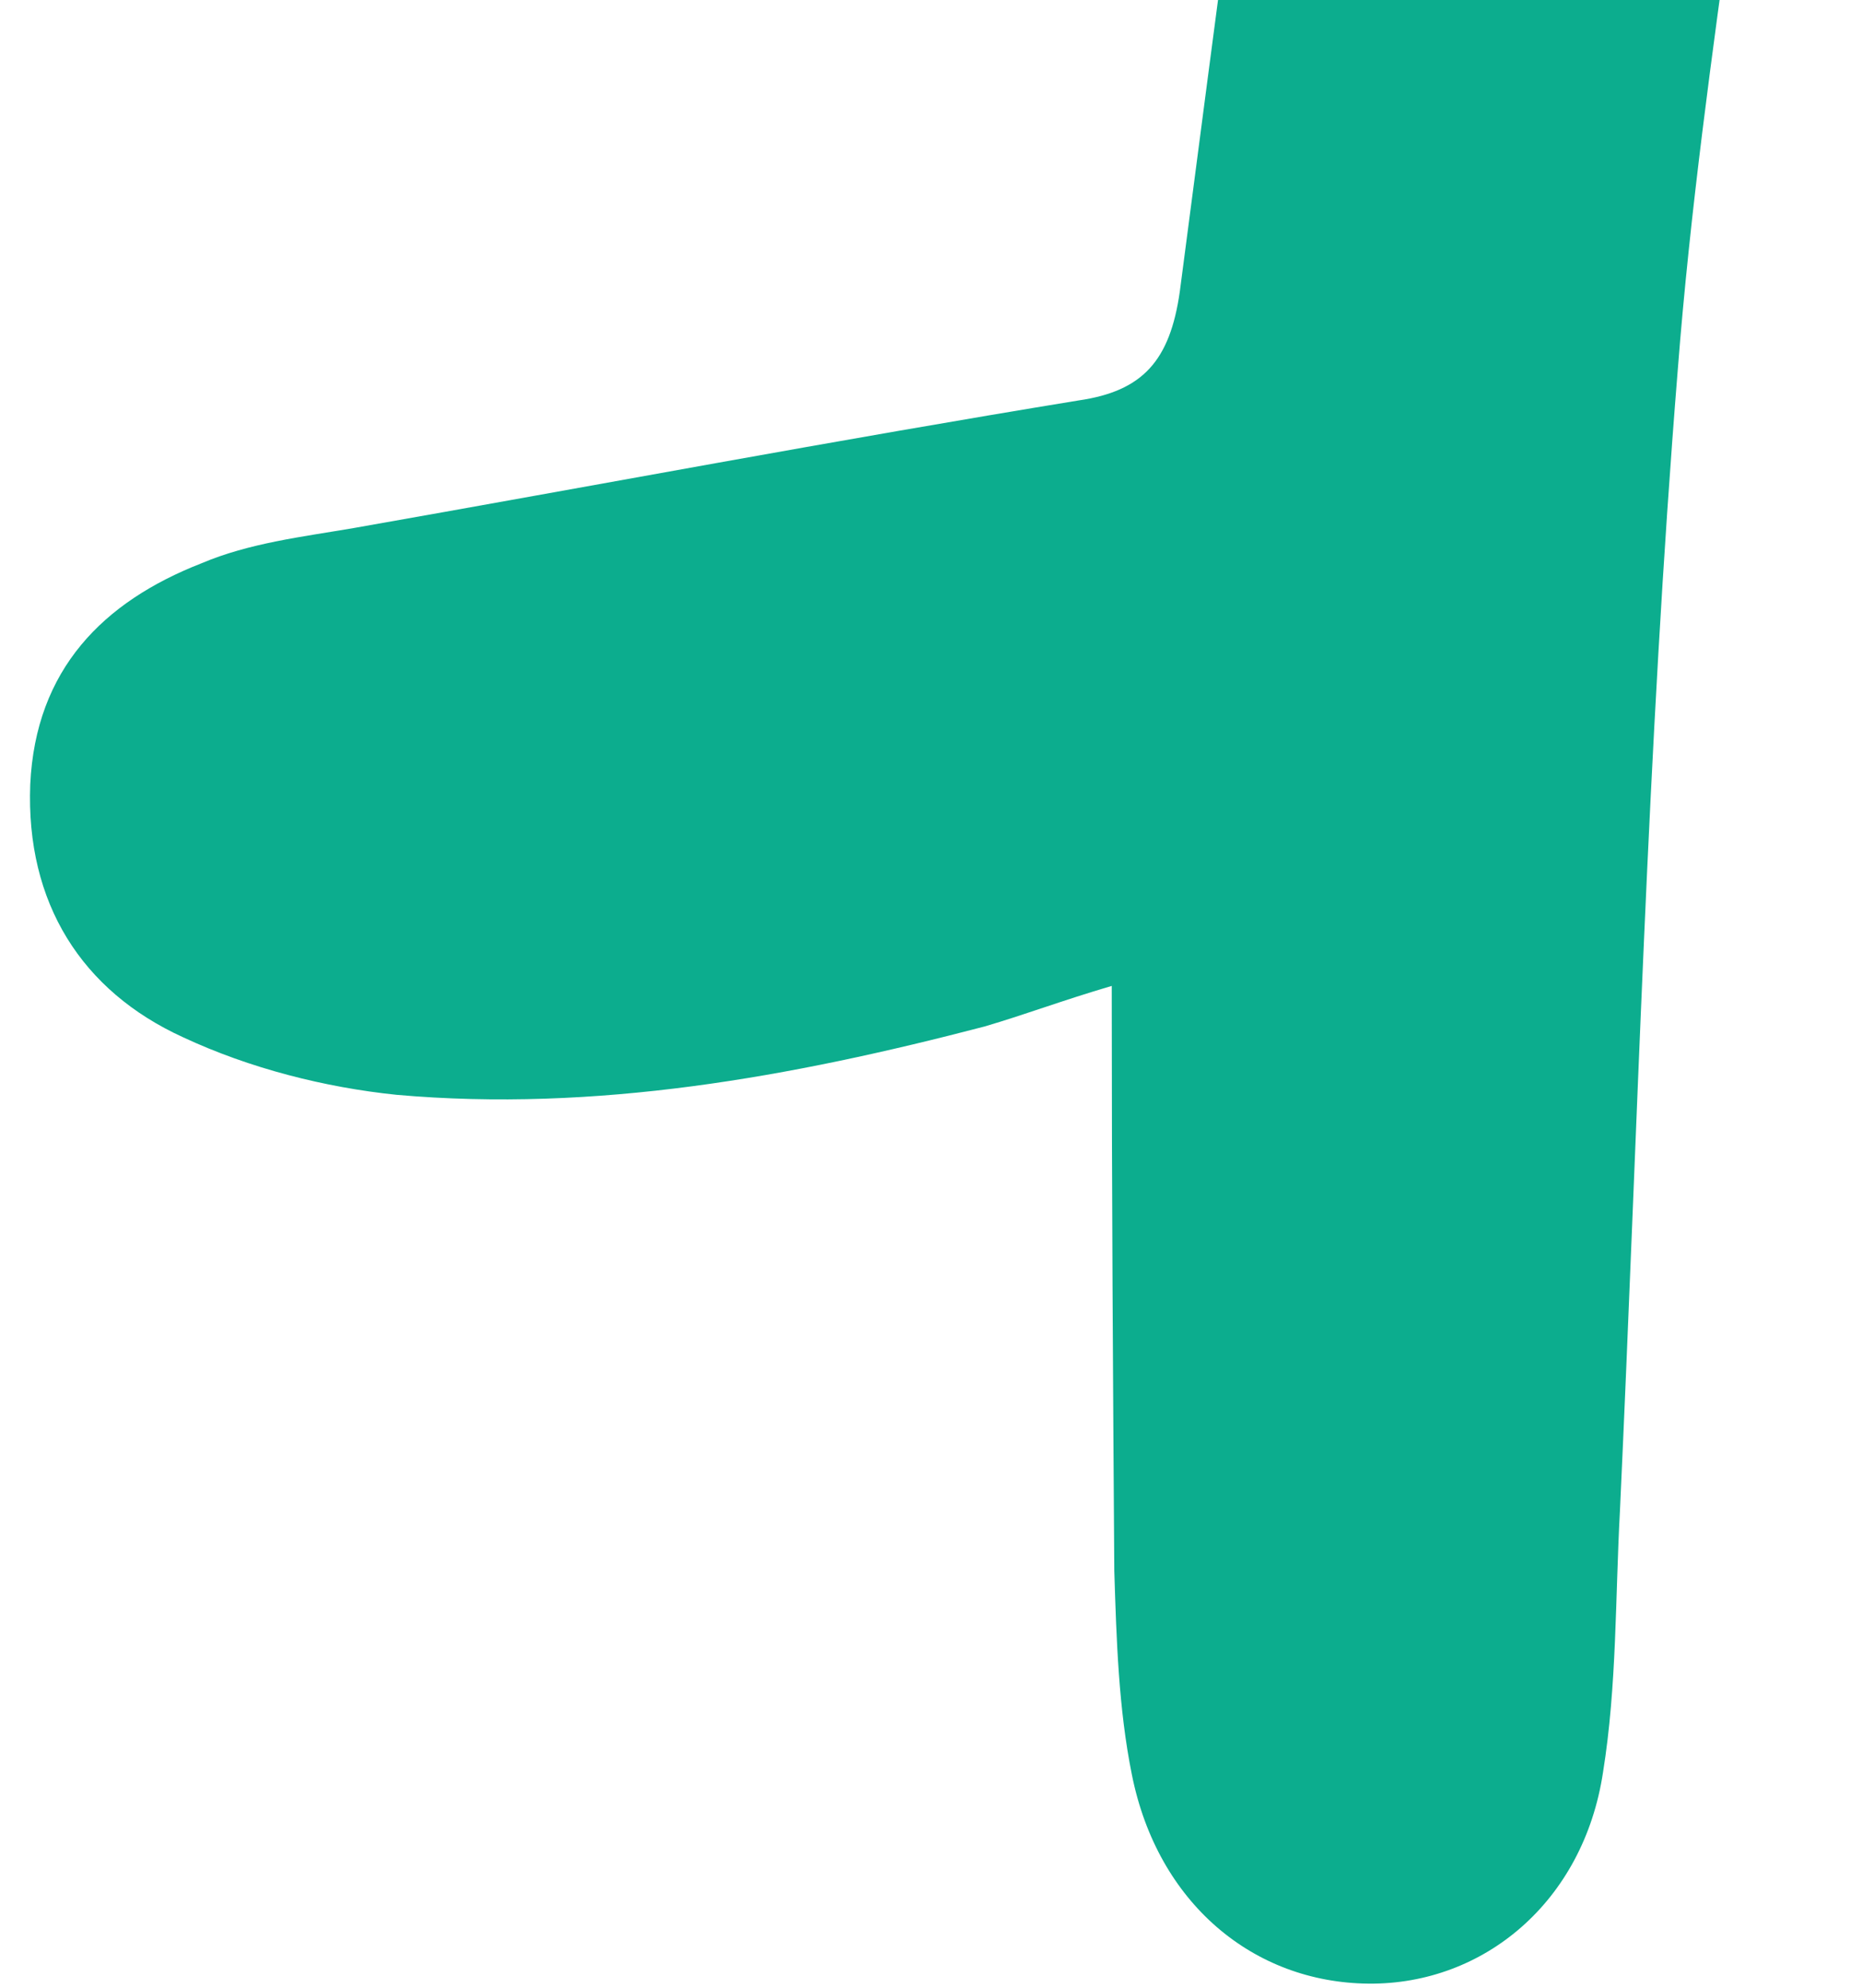 <svg width="59" height="63" viewBox="0 0 59 63" fill="none" xmlns="http://www.w3.org/2000/svg">
<path d="M35.227 31.238C35.227 37.759 35.267 43.765 35.308 49.772C35.376 51.959 35.444 54.146 35.865 56.229C36.679 60.303 39.719 62.82 43.37 62.85C47.021 62.881 50.176 60.248 50.794 56.154C51.235 53.416 51.18 50.623 51.33 47.871C51.893 35.768 52.191 23.743 53.162 11.721C53.942 1.661 55.944 -8.156 56.636 -18.19C57.599 -31.213 57.979 -44.265 58.386 -57.225C58.441 -59.649 57.681 -62.234 56.826 -64.49C56.113 -66.588 54.166 -67.019 52.761 -65.603C50.847 -63.636 48.75 -61.314 47.875 -58.749C46.369 -54.093 45.385 -49.29 44.631 -44.354C42.1 -26.557 39.712 -8.601 37.384 9.237C37.072 11.436 36.204 12.393 34.181 12.687C26.5 13.942 18.872 15.382 11.218 16.729C9.576 17.011 7.906 17.201 6.373 17.852C3.278 19.063 1.127 21.2 0.958 24.861C0.815 28.615 2.593 31.402 5.803 32.866C7.913 33.851 10.295 34.455 12.569 34.689C18.866 35.245 25.055 34.128 31.196 32.524C32.519 32.135 33.639 31.705 35.227 31.238Z" fill="#0CAD8E"/>
</svg>
